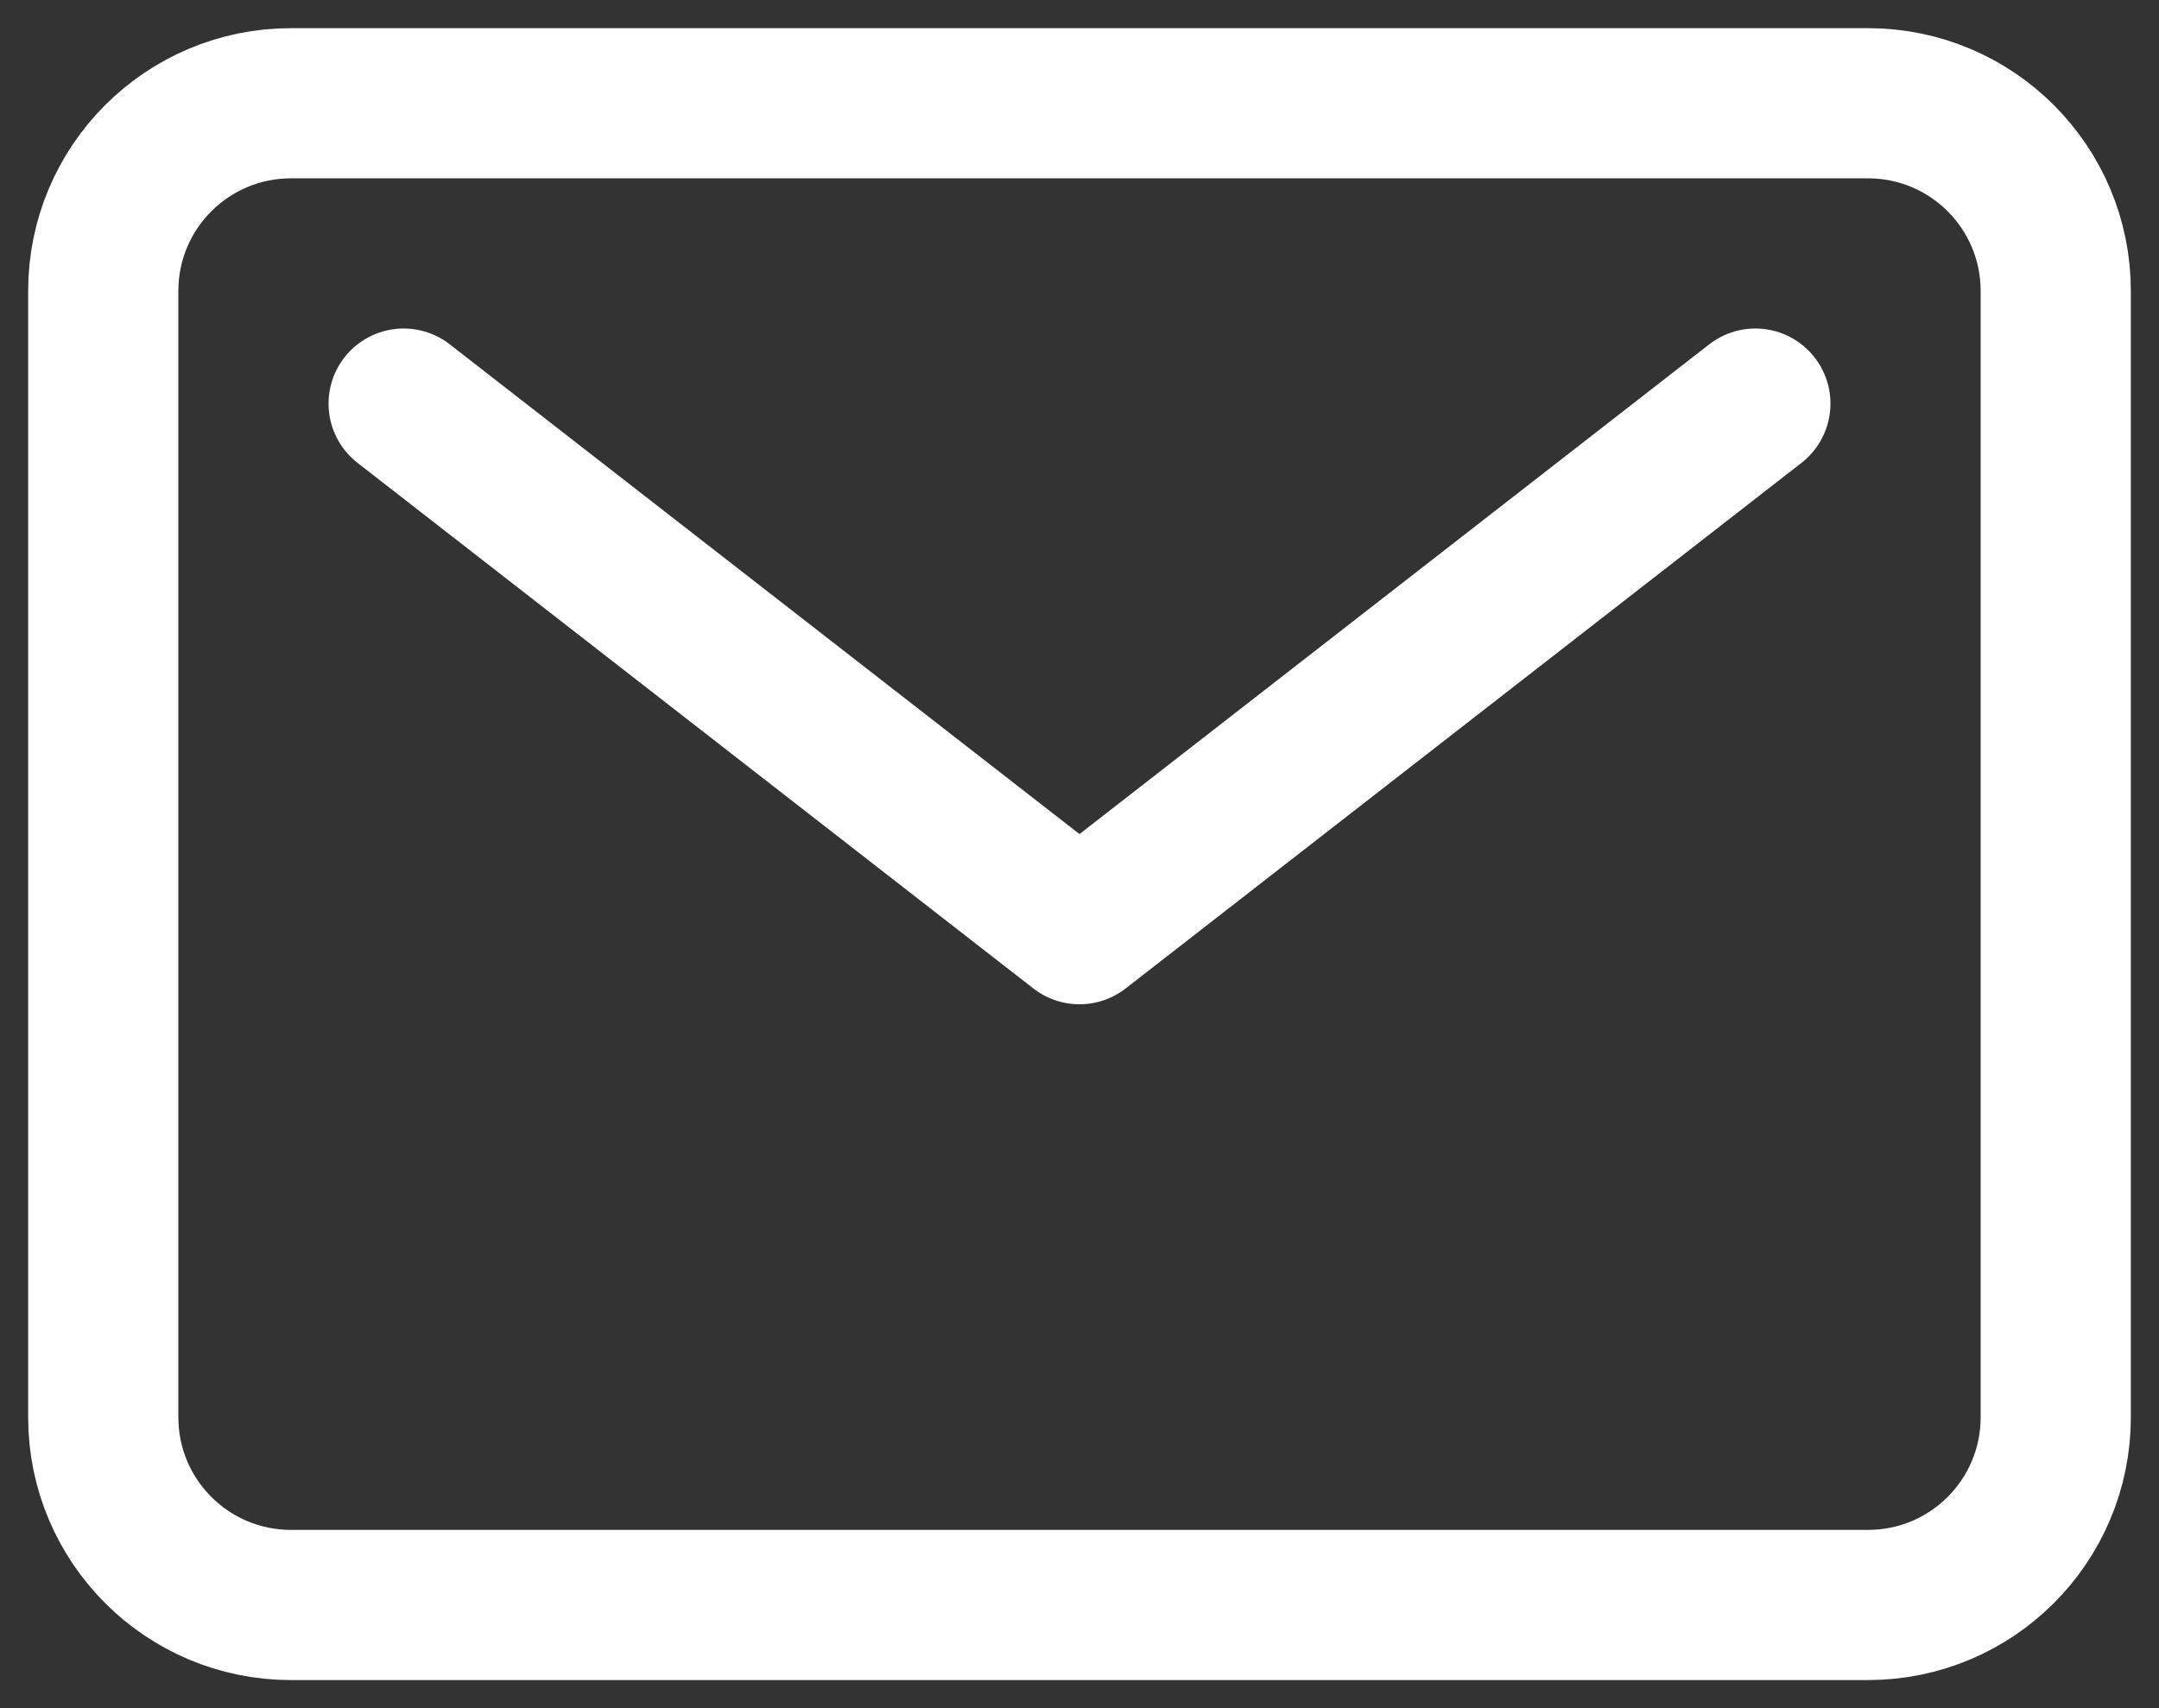 <?xml version="1.0" encoding="utf-8"?>
<!-- Generator: Adobe Illustrator 24.3.0, SVG Export Plug-In . SVG Version: 6.00 Build 0)  -->
<svg version="1.1" id="Layer_1" xmlns="http://www.w3.org/2000/svg" xmlns:xlink="http://www.w3.org/1999/xlink" x="0px" y="0px"
	 viewBox="0 0 460 364" style="enable-background:new 0 0 460 364;" xml:space="preserve">
<rect x="0" y="0" width="460" height="364" fill="#333333" stroke="none"/>
<style type="text/css">
	.st0{fill:none;stroke:#FFFFFF;stroke-width:32;stroke-linecap:round;stroke-linejoin:round;}
</style>
<path class="st0" d="M62,22h336c22.1,0,40,17.9,40,40v240c0,22.1-17.9,40-40,40H62c-22.1,0-40-17.9-40-40V62C22,39.9,39.9,22,62,22z
	"/>
<polyline class="st0" points="86,86 230,198 374,86 "/>
</svg>
